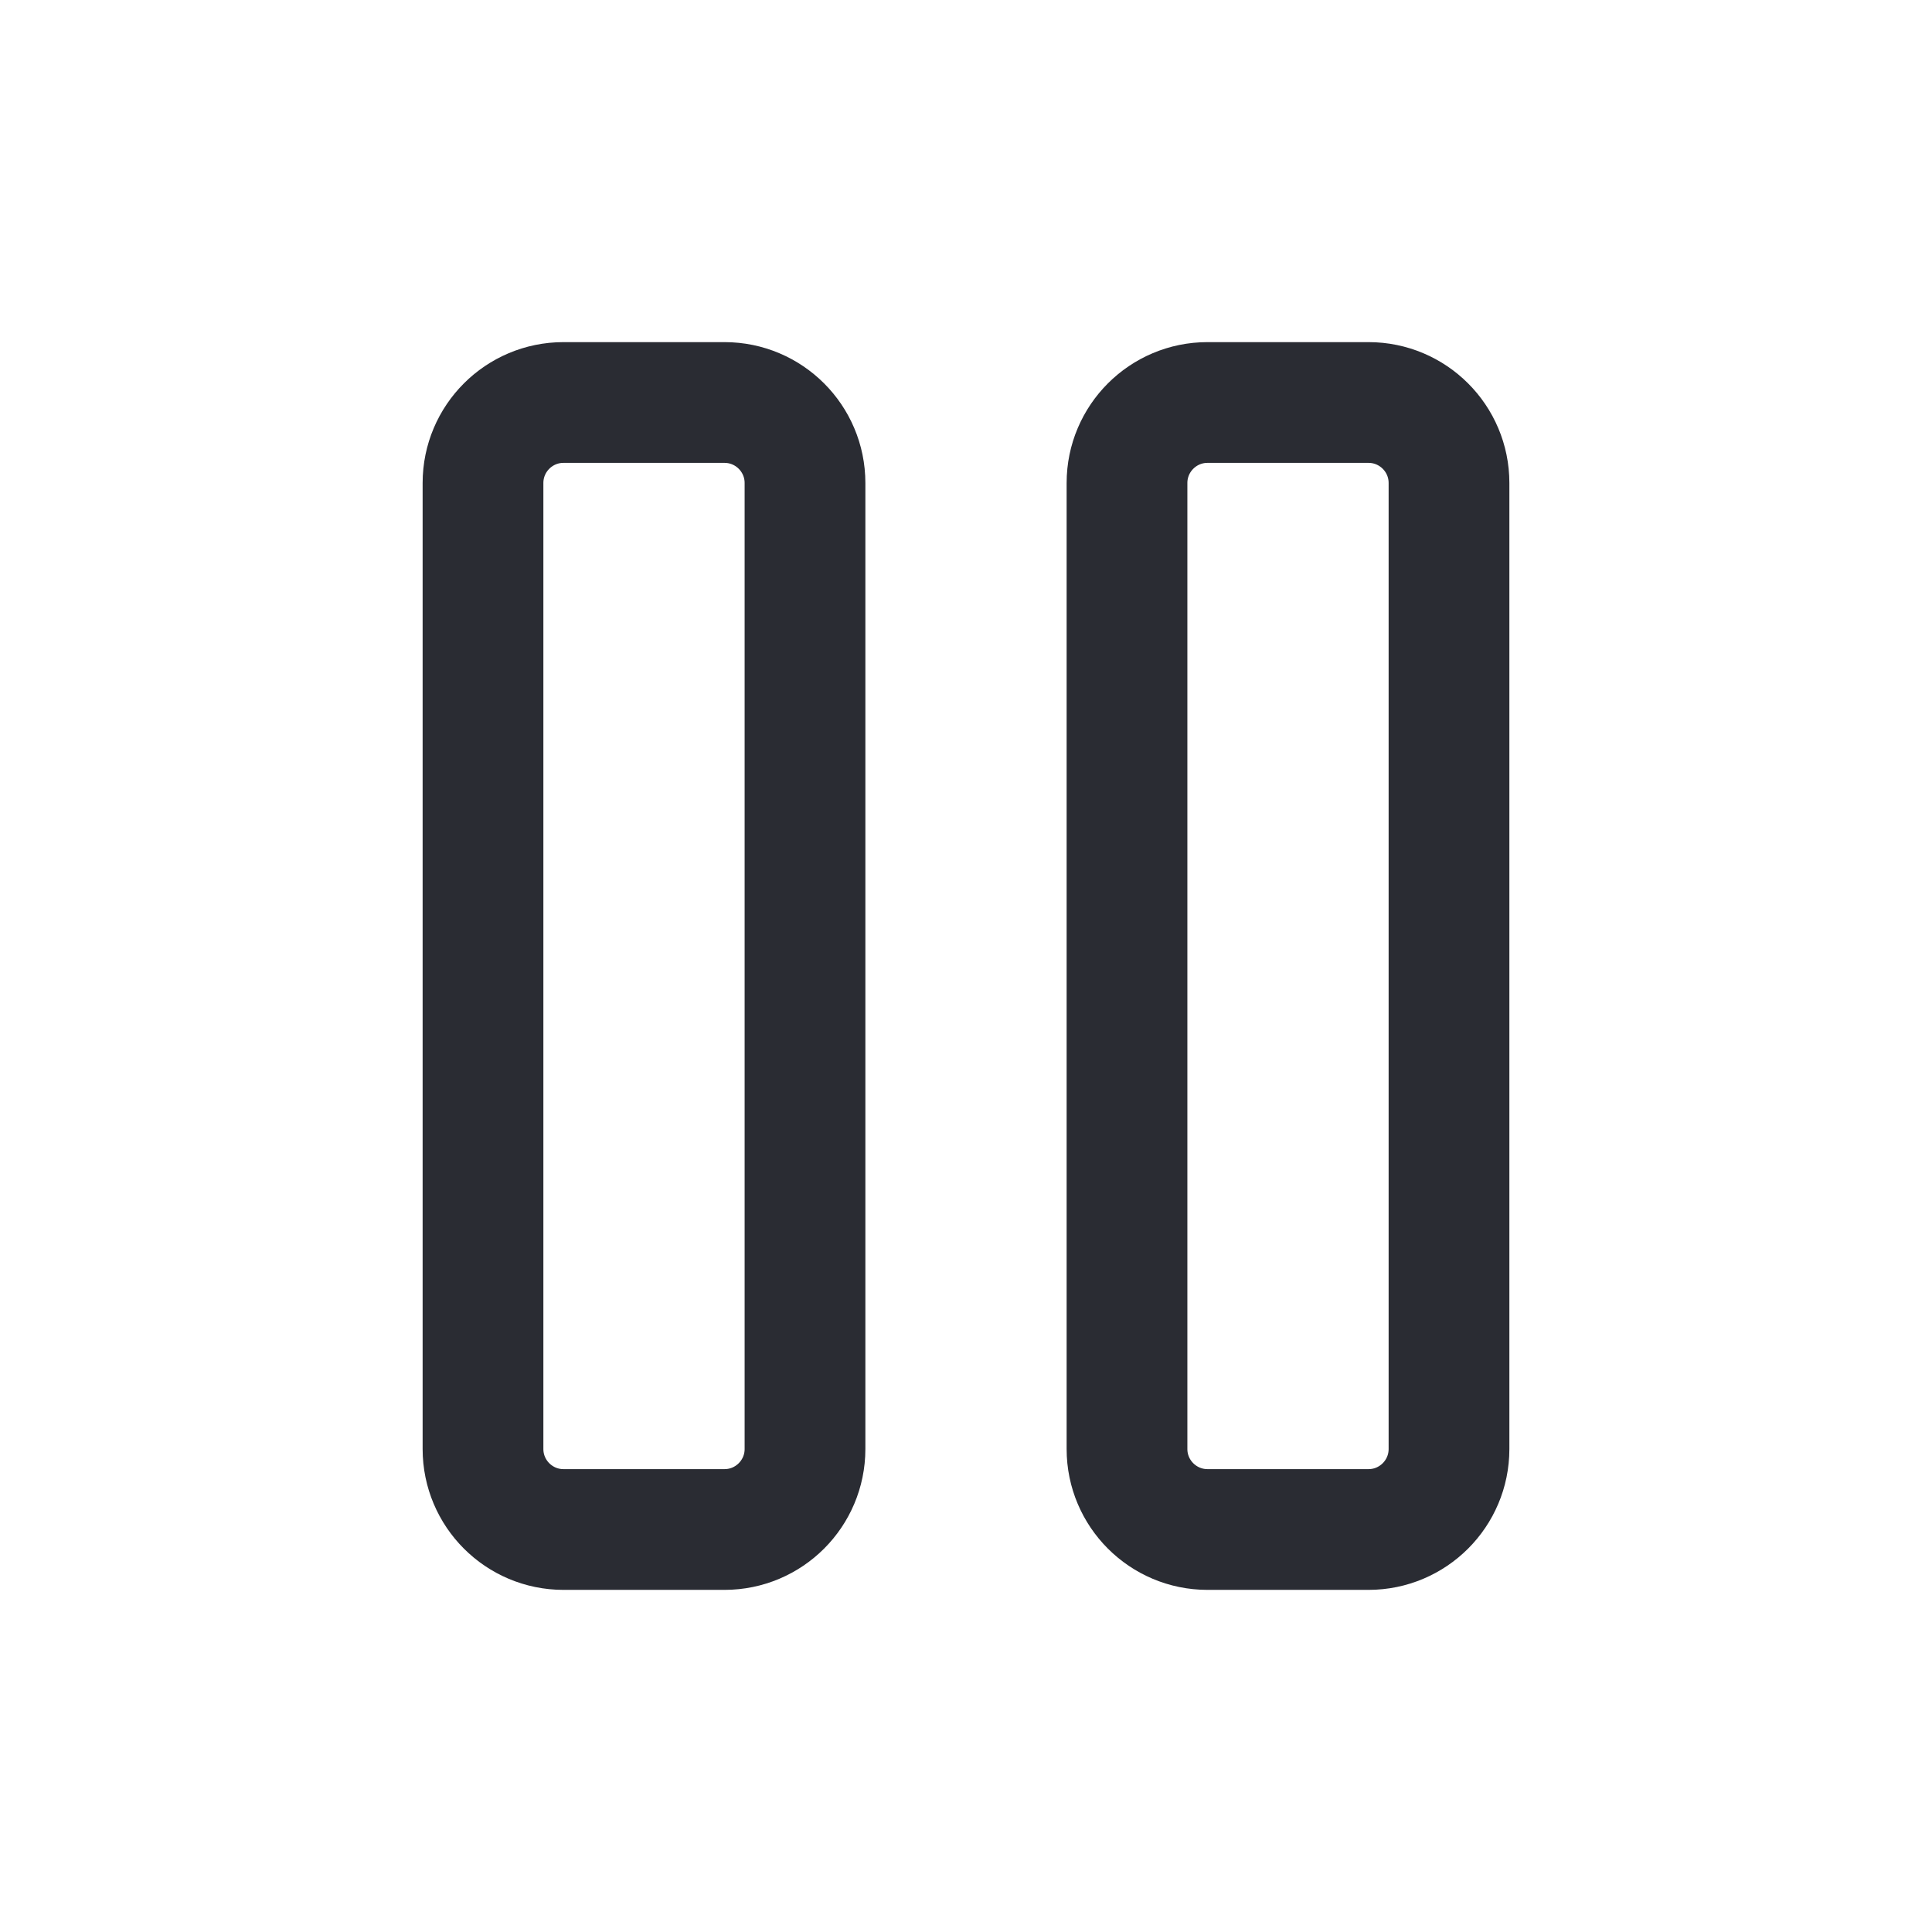 <svg width="24" height="24" viewBox="0 0 24 24" fill="none" xmlns="http://www.w3.org/2000/svg">
	<g clip-path="url(#clip0_10493_137070)">
		<path d="M9 5H7C6.448 5 6 5.448 6 6V18C6 18.552 6.448 19 7 19H9C9.552 19 10 18.552 10 18V6C10 5.448 9.552 5 9 5Z" stroke="#2A2C33" stroke-width="1.5" stroke-linecap="round" stroke-linejoin="round" />
		<path d="M17 5H15C14.448 5 14 5.448 14 6V18C14 18.552 14.448 19 15 19H17C17.552 19 18 18.552 18 18V6C18 5.448 17.552 5 17 5Z" stroke="#2A2C33" stroke-width="1.5" stroke-linecap="round" stroke-linejoin="round" />
	</g>
	<defs>
		<clipPath id="clip0_10493_137070">
			<rect width="24" height="24" fill="white" />
		</clipPath>
	</defs>
</svg>
